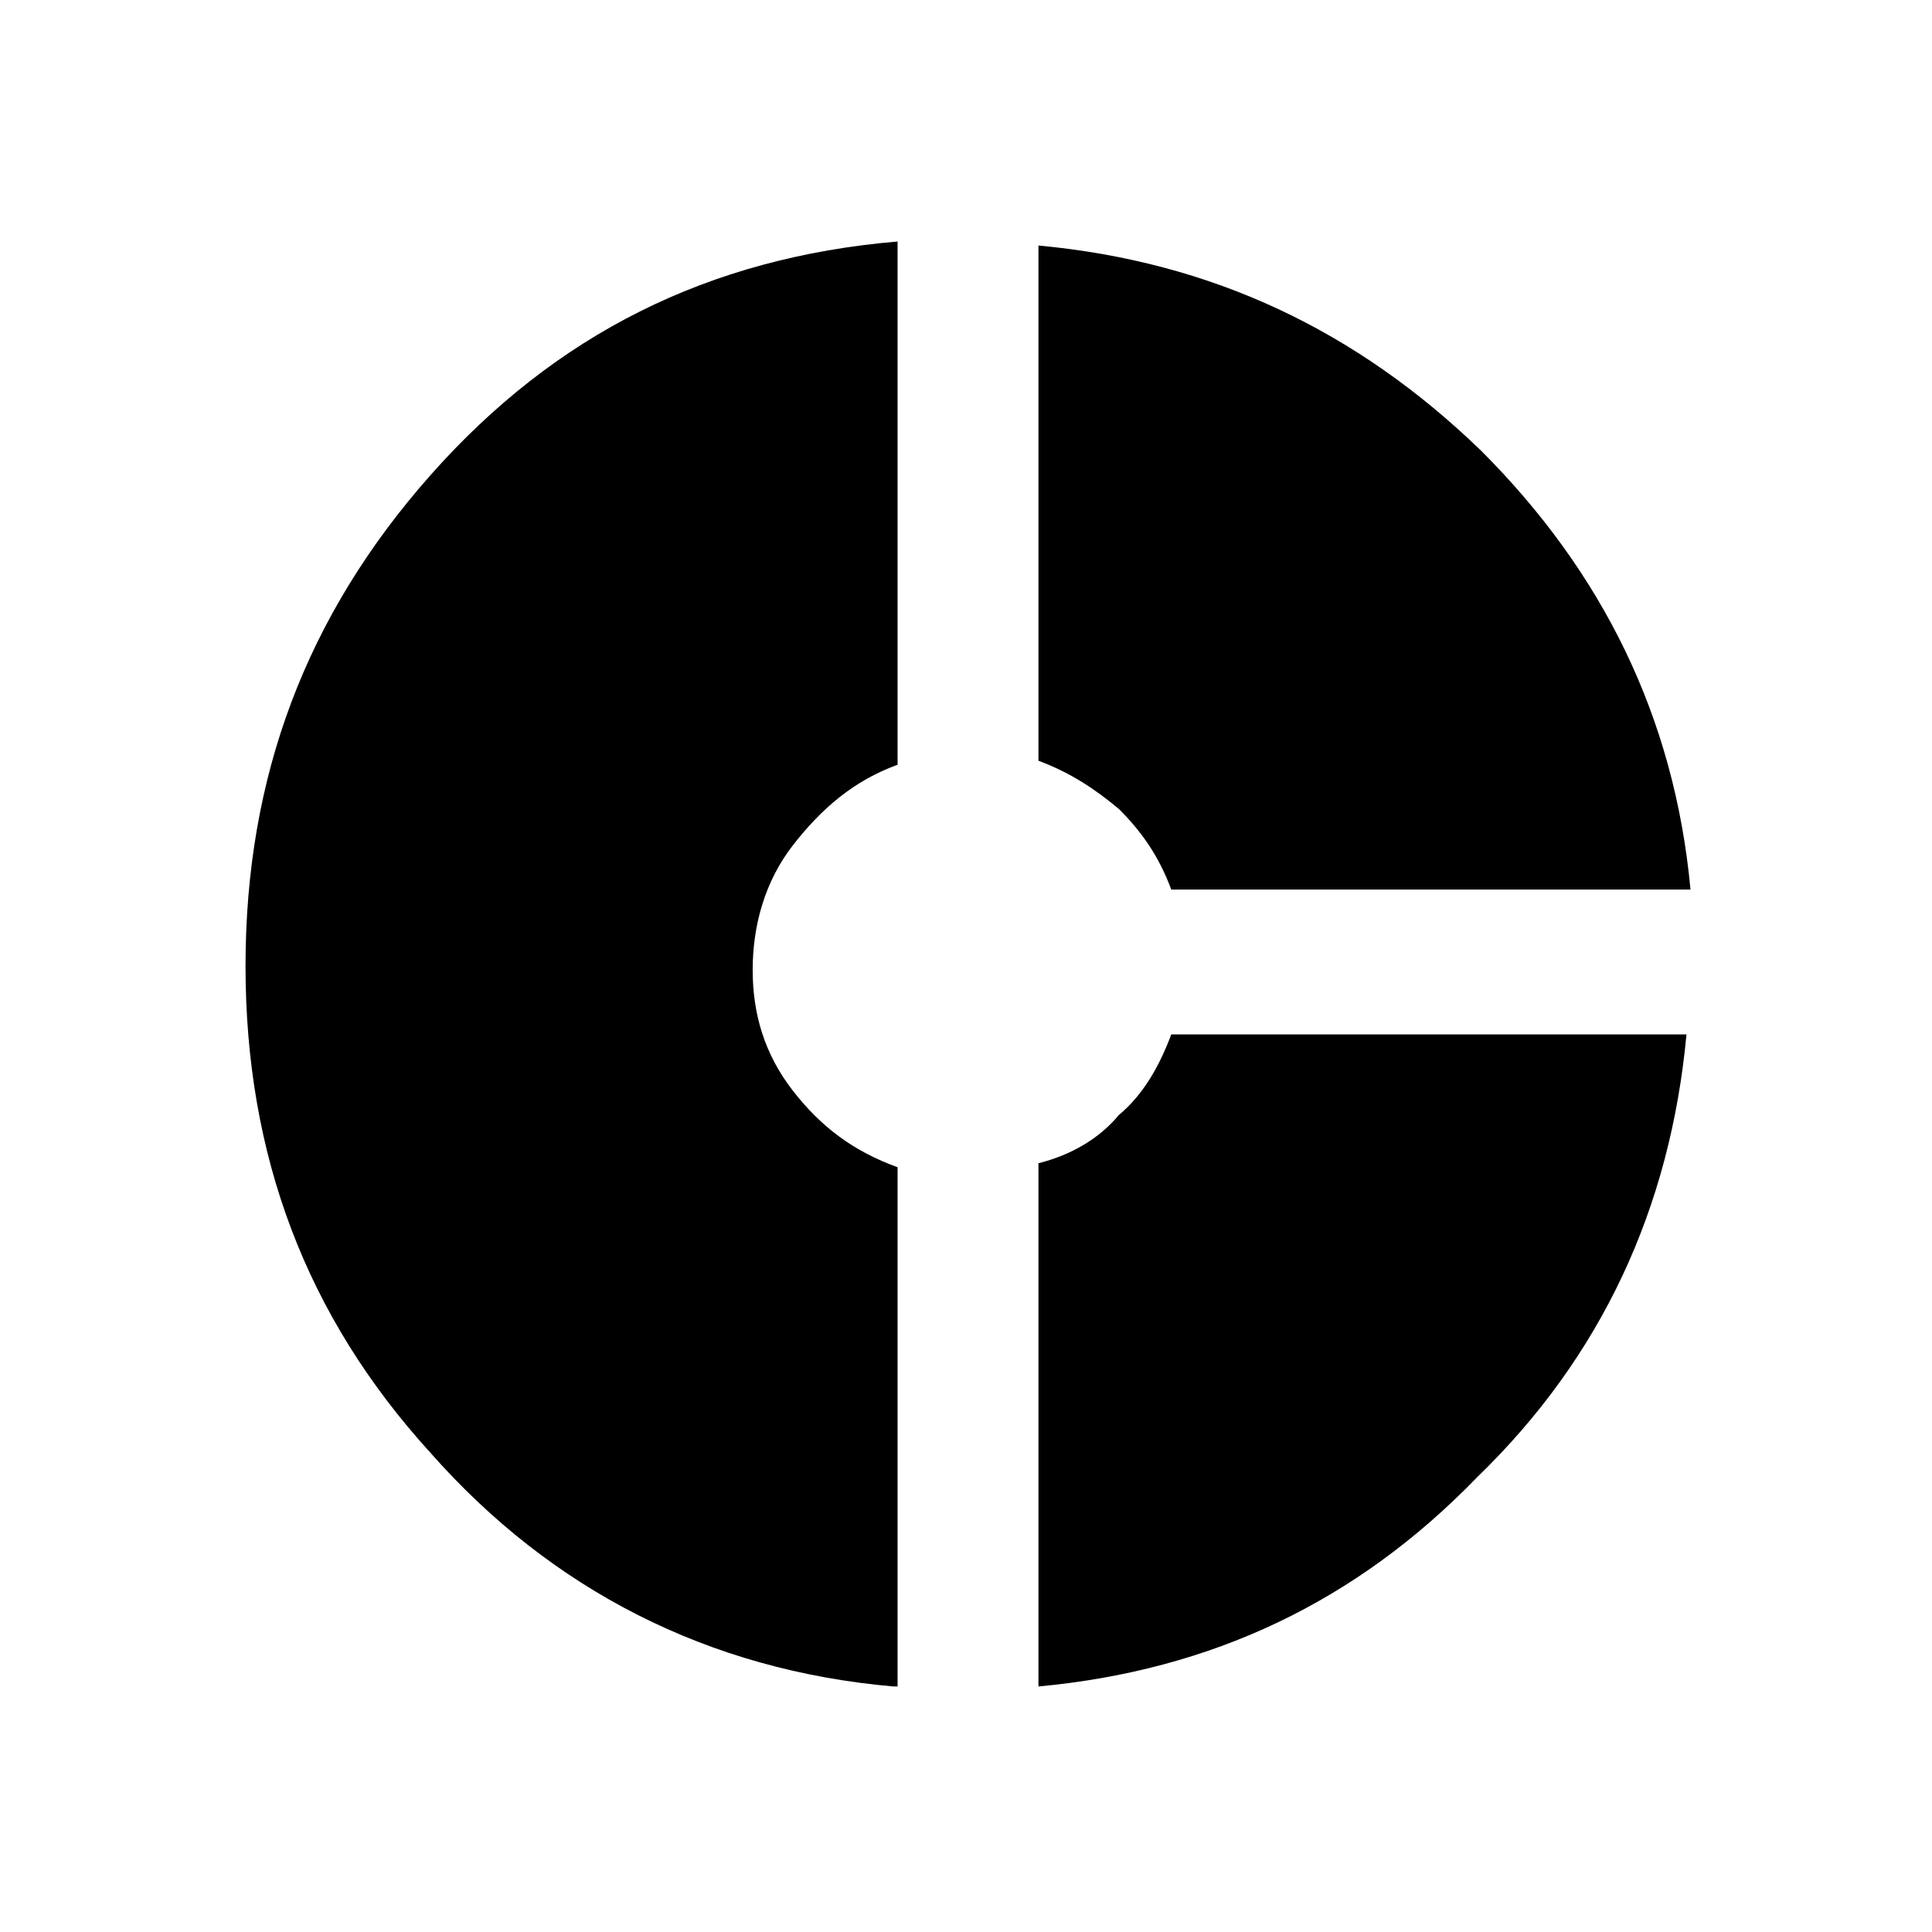 <?xml version="1.0" encoding="utf-8"?>
<!-- Generator: Adobe Illustrator 26.3.1, SVG Export Plug-In . SVG Version: 6.00 Build 0)  -->
<svg version="1.1" id="Слой_1" xmlns="http://www.w3.org/2000/svg" xmlns:xlink="http://www.w3.org/1999/xlink" x="0px" y="0px"
	 viewBox="0 0 48 48" style="enable-background:new 0 0 48 48;" xml:space="preserve">
<path d="M29.1,22.1c-0.3-0.8-0.7-1.4-1.3-2c-0.6-0.5-1.2-0.9-2-1.2V6.1c4.3,0.4,7.9,2.1,11,5.1c3,3,4.8,6.6,5.2,10.9
	C42,22.1,29.1,22.1,29.1,22.1z M22.2,41.9c-4.6-0.4-8.5-2.4-11.5-5.8C7.6,32.7,6.1,28.7,6.1,24s1.5-8.7,4.6-12.2S17.6,6.4,22.3,6v13
	c-1.1,0.4-1.9,1.1-2.6,2s-1,2-1,3.1s0.3,2.1,1,3s1.5,1.5,2.6,1.9v12.9H22.2z M25.8,41.9v-13c0.8-0.2,1.5-0.6,2-1.2
	c0.6-0.5,1-1.2,1.3-2h12.8c-0.4,4.3-2.1,8-5.2,11C33.7,39.8,30.1,41.5,25.8,41.9z"/>
</svg>
